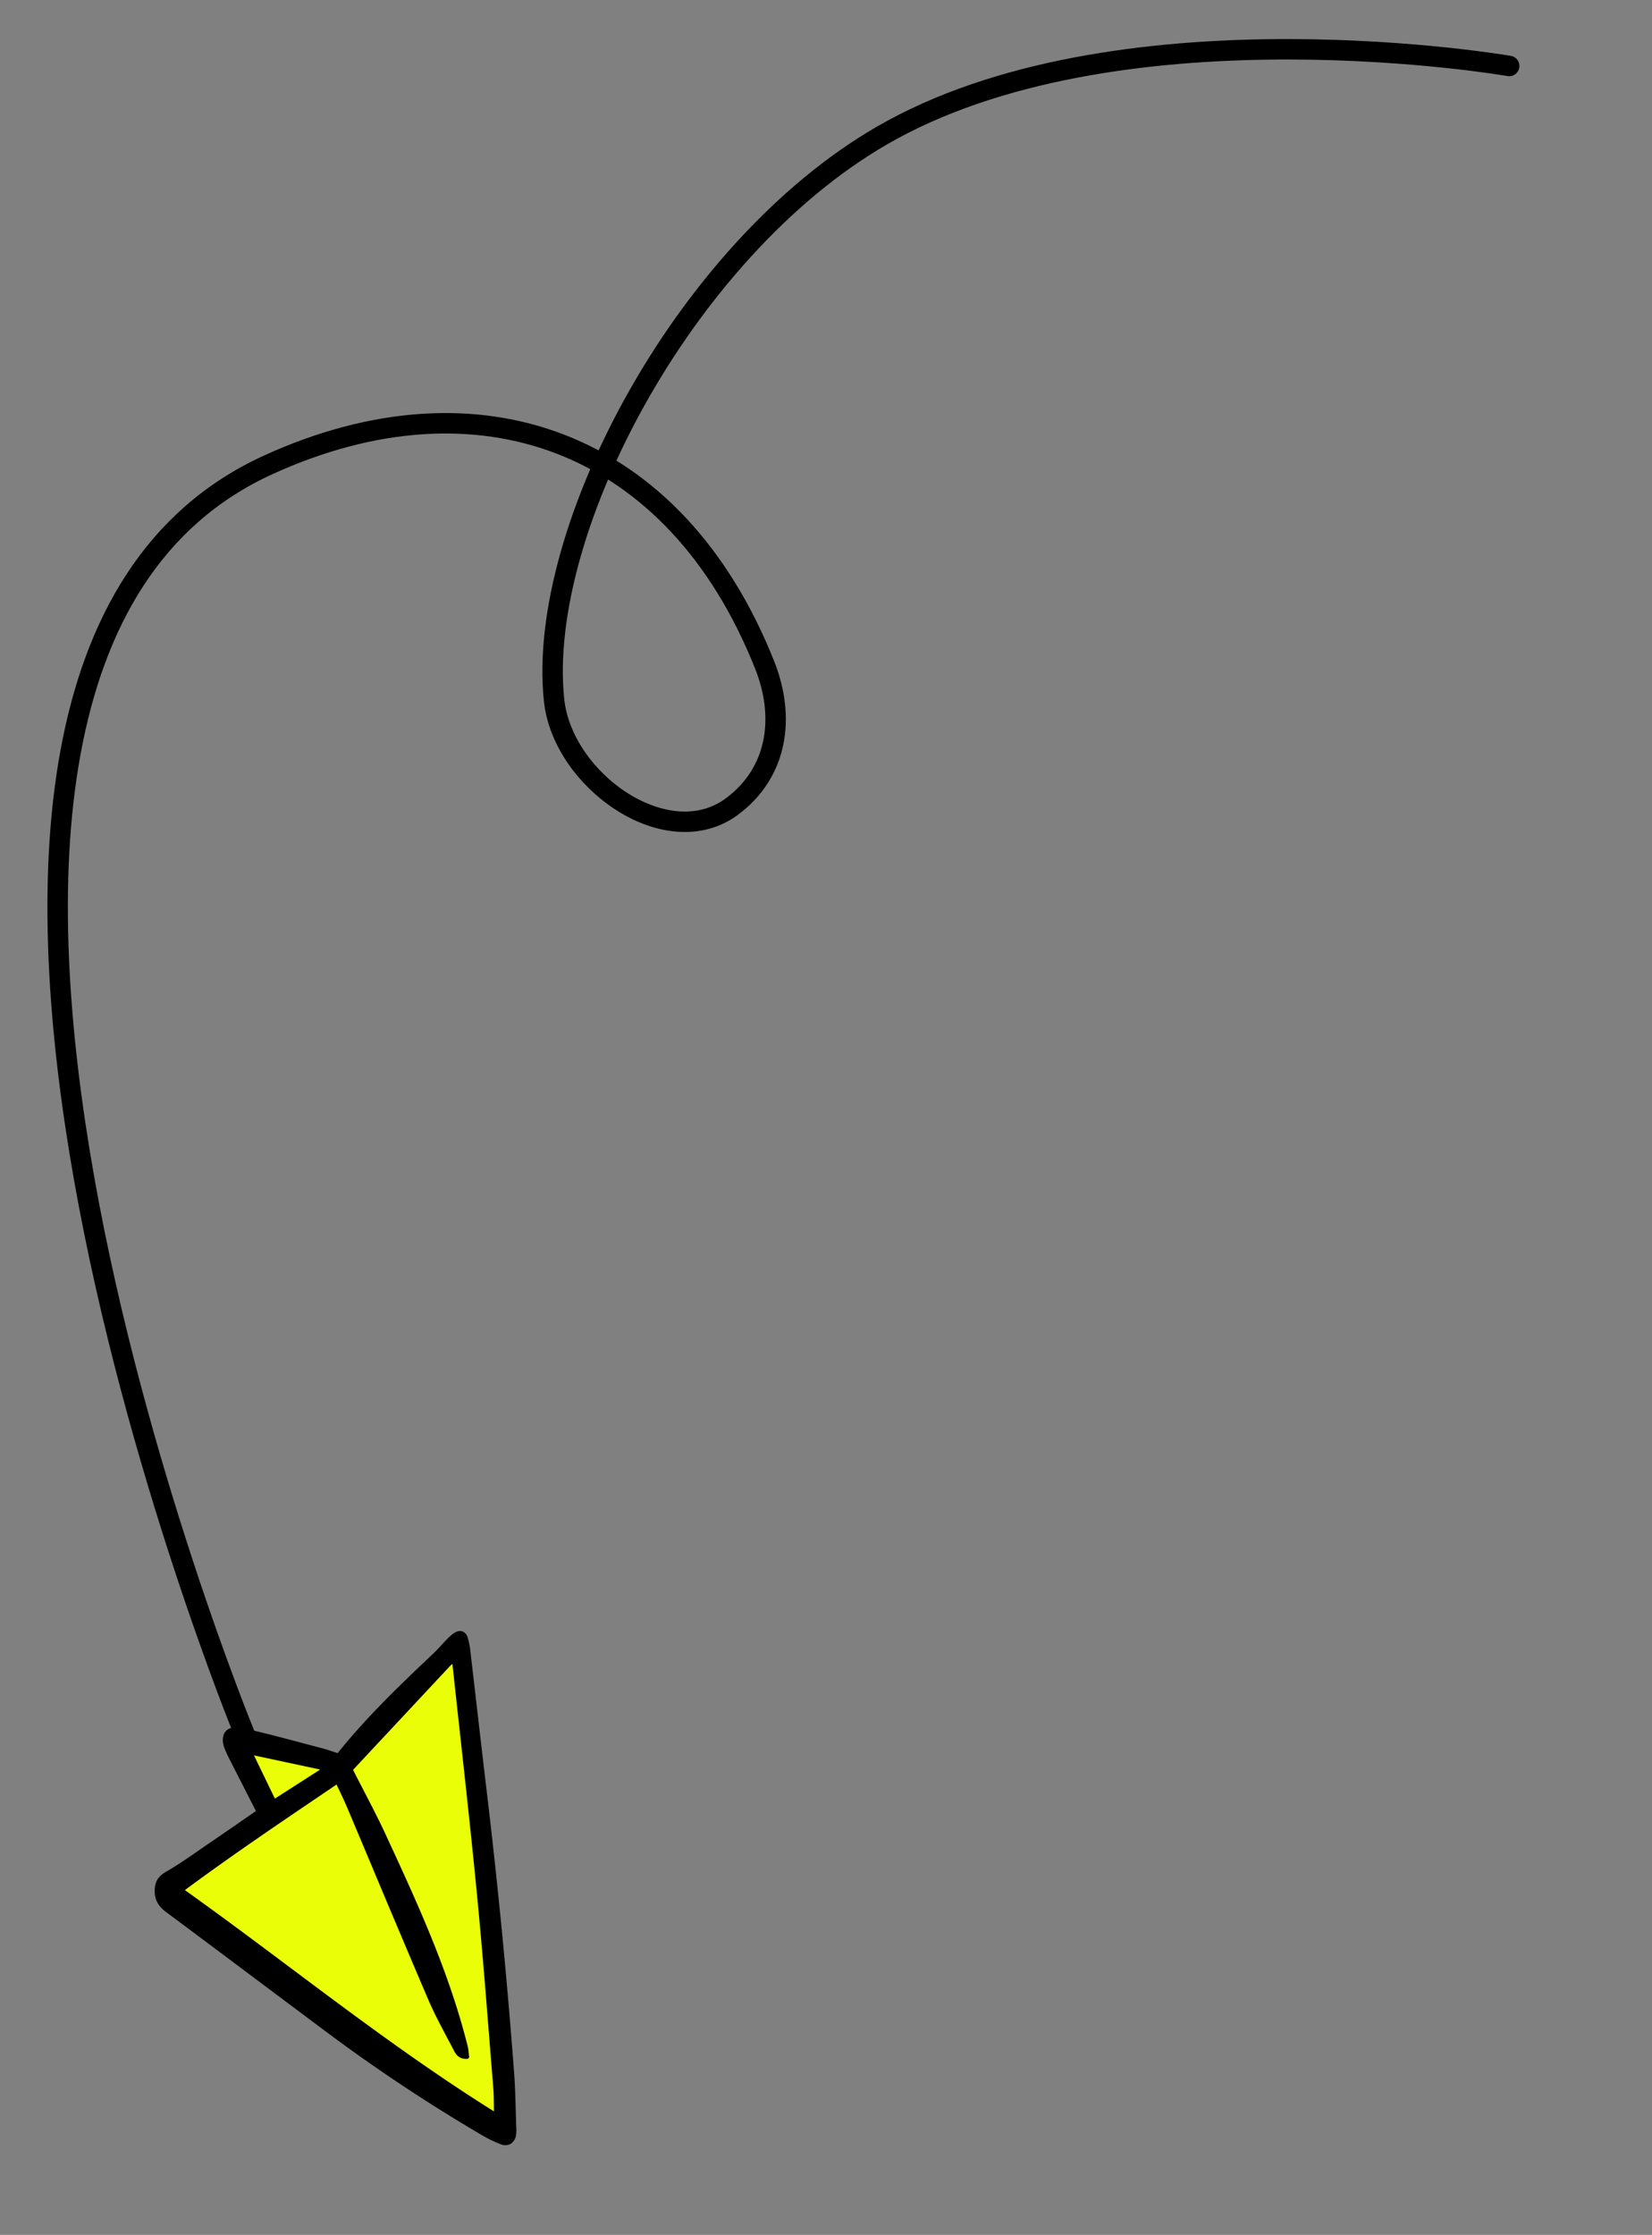 <svg xmlns="http://www.w3.org/2000/svg" width="309" height="418" fill="none"><rect width="100%" height="100%" fill="#808080" stroke="none"/><g clip-path="url(#a)"><path stroke="#000" stroke-linecap="round" stroke-width="3.823" d="M45.67 324.133S-35.71 126.21 50.116 86.969c39.166-17.909 76.128-4.798 92.906 37.392 3.916 9.847 2.421 20.108-6.071 26.451-12.125 9.057-31.693-4.763-33.308-19.812-3.447-32.112 25.327-86.075 63.209-106.712C211.368.037 282.29 12.34 282.29 12.34"/><path fill="#EAFE07" d="m93.423 397.391-6.026-88.424-27.382 21.853-27.383 21.855 60.791 44.716Z"/><path fill="#EAFE07" d="m45.761 326.722 15.271 3.777-10.399 8.815-4.872-12.592Z"/><path fill="#000" d="M88.01 309.072a14.69 14.69 0 0 0-.507-2.715 1.75 1.75 0 0 0-1.017-1.243c-.478-.165-1.035-.035-1.651.386a9.264 9.264 0 0 0-1.346 1.201c-.328.336-.646.684-.964 1.03-.456.497-.924 1.01-1.417 1.475-6.67 6.297-12.628 12.057-17.955 18.689l-.792-.262a35.598 35.598 0 0 0-2.28-.702 1124.49 1124.49 0 0 1-3.493-.921c-3.692-.978-7.51-1.989-11.302-2.841-1.367-.306-2.463-.072-3.083.66-.653.77-.699 1.965-.128 3.366.206.505.447 1.03.741 1.607 1.284 2.527 2.573 5.052 3.874 7.602l1.179 2.312-.044.032-1.947 1.348c-2.218 1.536-4.51 3.124-6.778 4.665-.646.44-1.289.884-1.93 1.331-1.964 1.362-3.994 2.771-6.087 3.966-1.11.635-1.743 1.366-2.004 2.375a5.047 5.047 0 0 0-.143 1.334c.02 1.575.675 2.759 2.12 3.835a8071.364 8071.364 0 0 1 16.32 12.203c4.392 3.288 8.783 6.575 13.178 9.859a315.146 315.146 0 0 0 29.404 19.569 23.513 23.513 0 0 0 3.688 1.805c.292.129.61.192.93.183.32-.01.634-.091.918-.237a2.312 2.312 0 0 0 1.033-1.713c.06-.452.075-.909.042-1.364l-.003-.061a371.443 371.443 0 0 1-.094-3.039c-.066-2.353-.136-4.788-.314-7.178a1196.66 1196.66 0 0 0-5.092-52.359c-.601-5.04-1.196-10.167-1.77-15.126-.425-3.692-.854-7.383-1.287-11.072Zm-24.496 25.879a77.3 77.3 0 0 1 1.411 3.089 5843.59 5843.59 0 0 1 5.044 11.984 3567.2 3567.2 0 0 0 10.128 23.944c1.042 2.434 2.306 4.818 3.526 7.121.418.79.84 1.581 1.25 2.375.328.633.878 1.692 2.508 1.607a.389.389 0 0 0 .352-.278.385.385 0 0 0 .011-.158c-.029-.22-.05-.43-.069-.633a8.86 8.86 0 0 0-.186-1.248c-3.51-14.047-9.52-27.035-15.334-39.594-1.315-2.841-2.725-5.561-4.215-8.44a751.082 751.082 0 0 1-1.905-3.7l18.533-19.844c.048.154.083.312.103.473.44 4.078.885 8.157 1.335 12.234 1.094 9.983 2.226 20.309 3.214 30.473.881 9.051 1.617 18.271 2.328 27.187.236 2.965.474 5.93.715 8.894.094 1.148.105 2.286.117 3.492l.01.961c-13.226-8.267-25.853-17.712-38.071-26.853-6.42-4.802-13.055-9.764-19.735-14.529 8.233-6.105 16.763-11.886 25.016-17.478 1.117-.755 2.232-1.512 3.35-2.272l.564 1.192v.001Zm-12.1 1.443-3.909-8.083 12.383 2.65-8.473 5.433Z"/></g><defs><clipPath id="a"><path fill="#fff" d="m304.828.59 3.354 414.468-303.88 2.46L.946 3.047z"/></clipPath></defs></svg>